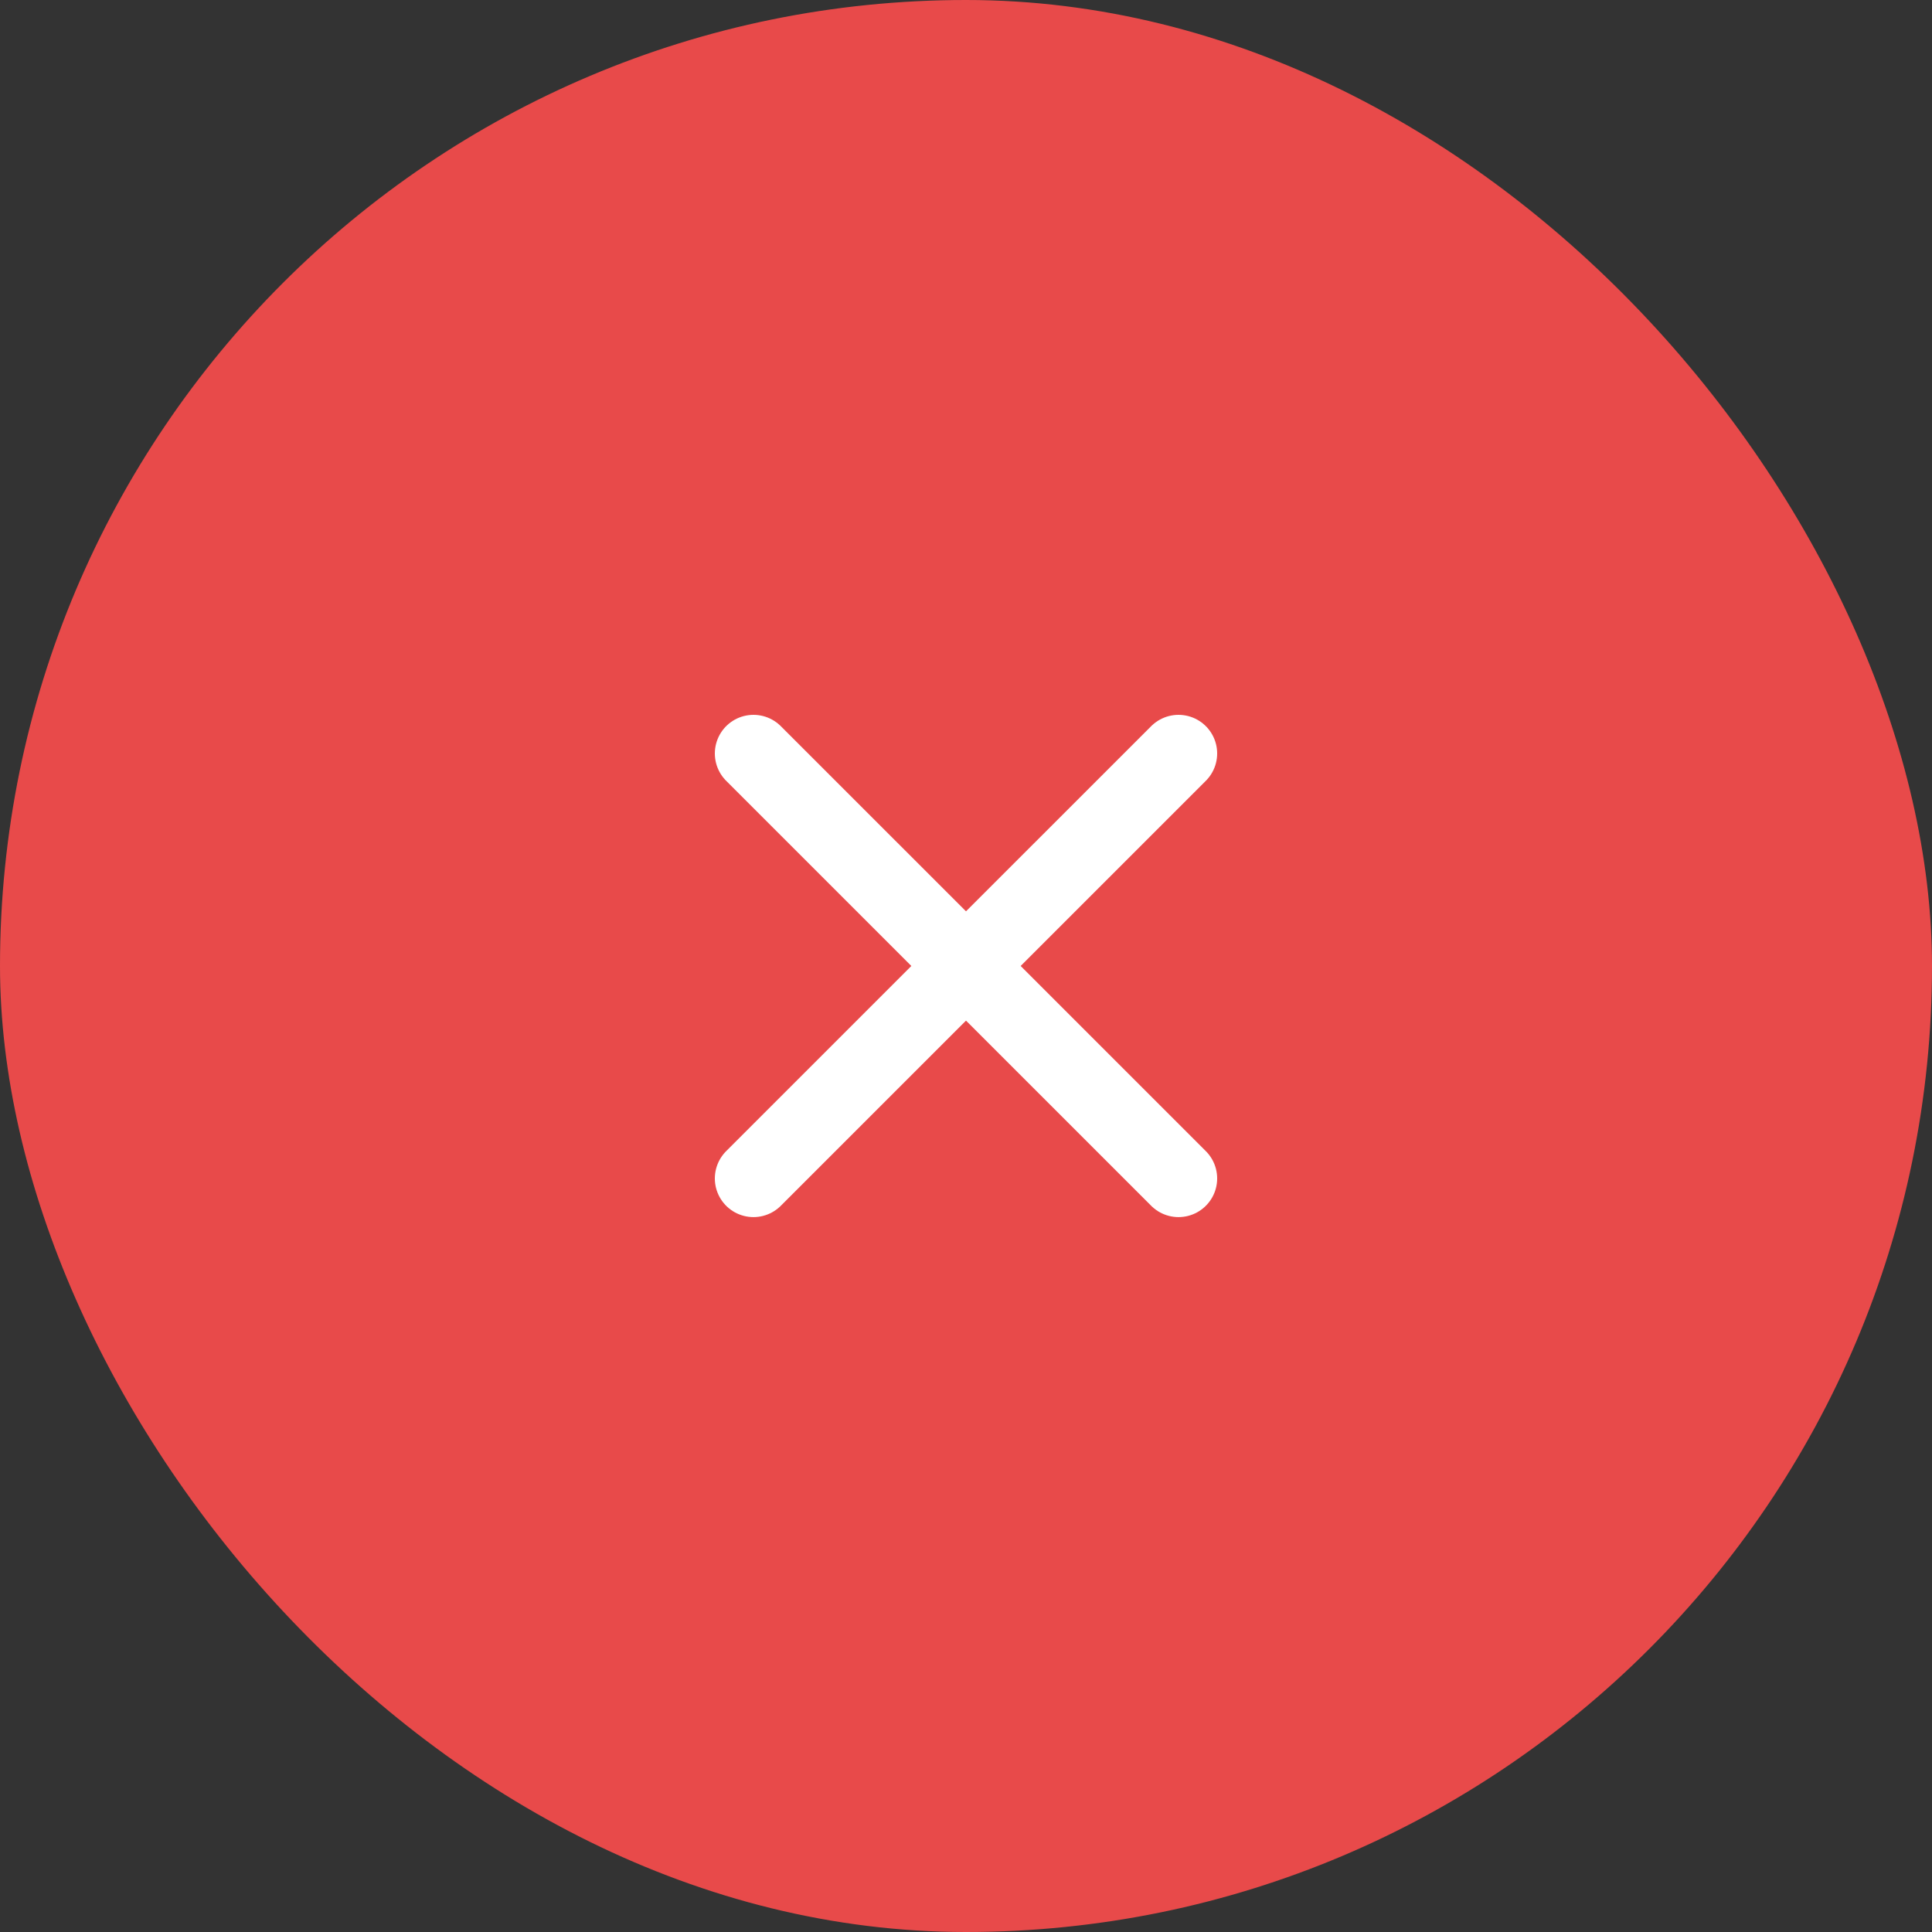 <svg xmlns="http://www.w3.org/2000/svg" width="100" height="100" viewBox="0 0 100 100">
  <rect x="0" y="0" width="100" height="100" fill="#333333" stroke="none"/>
  <g id="Reject" transform="translate(-229 -246)">
    <rect id="Rectangle_176" data-name="Rectangle 176" width="100" height="100" rx="50" transform="translate(229 246)" fill="#e84a4a"/>
    <g id="Group_216" data-name="Group 216" transform="translate(-14120.5 -6535.5)">
      <line id="Line_5" data-name="Line 5" x1="22" y2="21.997" transform="translate(14388.5 6820.5)" fill="none" stroke="#fff" stroke-linecap="round" stroke-width="4"/>
      <line id="Line_6" data-name="Line 6" x1="21.997" y2="22" transform="translate(14410.5 6820.5) rotate(90)" fill="none" stroke="#fff" stroke-linecap="round" stroke-width="4"/>
    </g>
  </g>
</svg>
